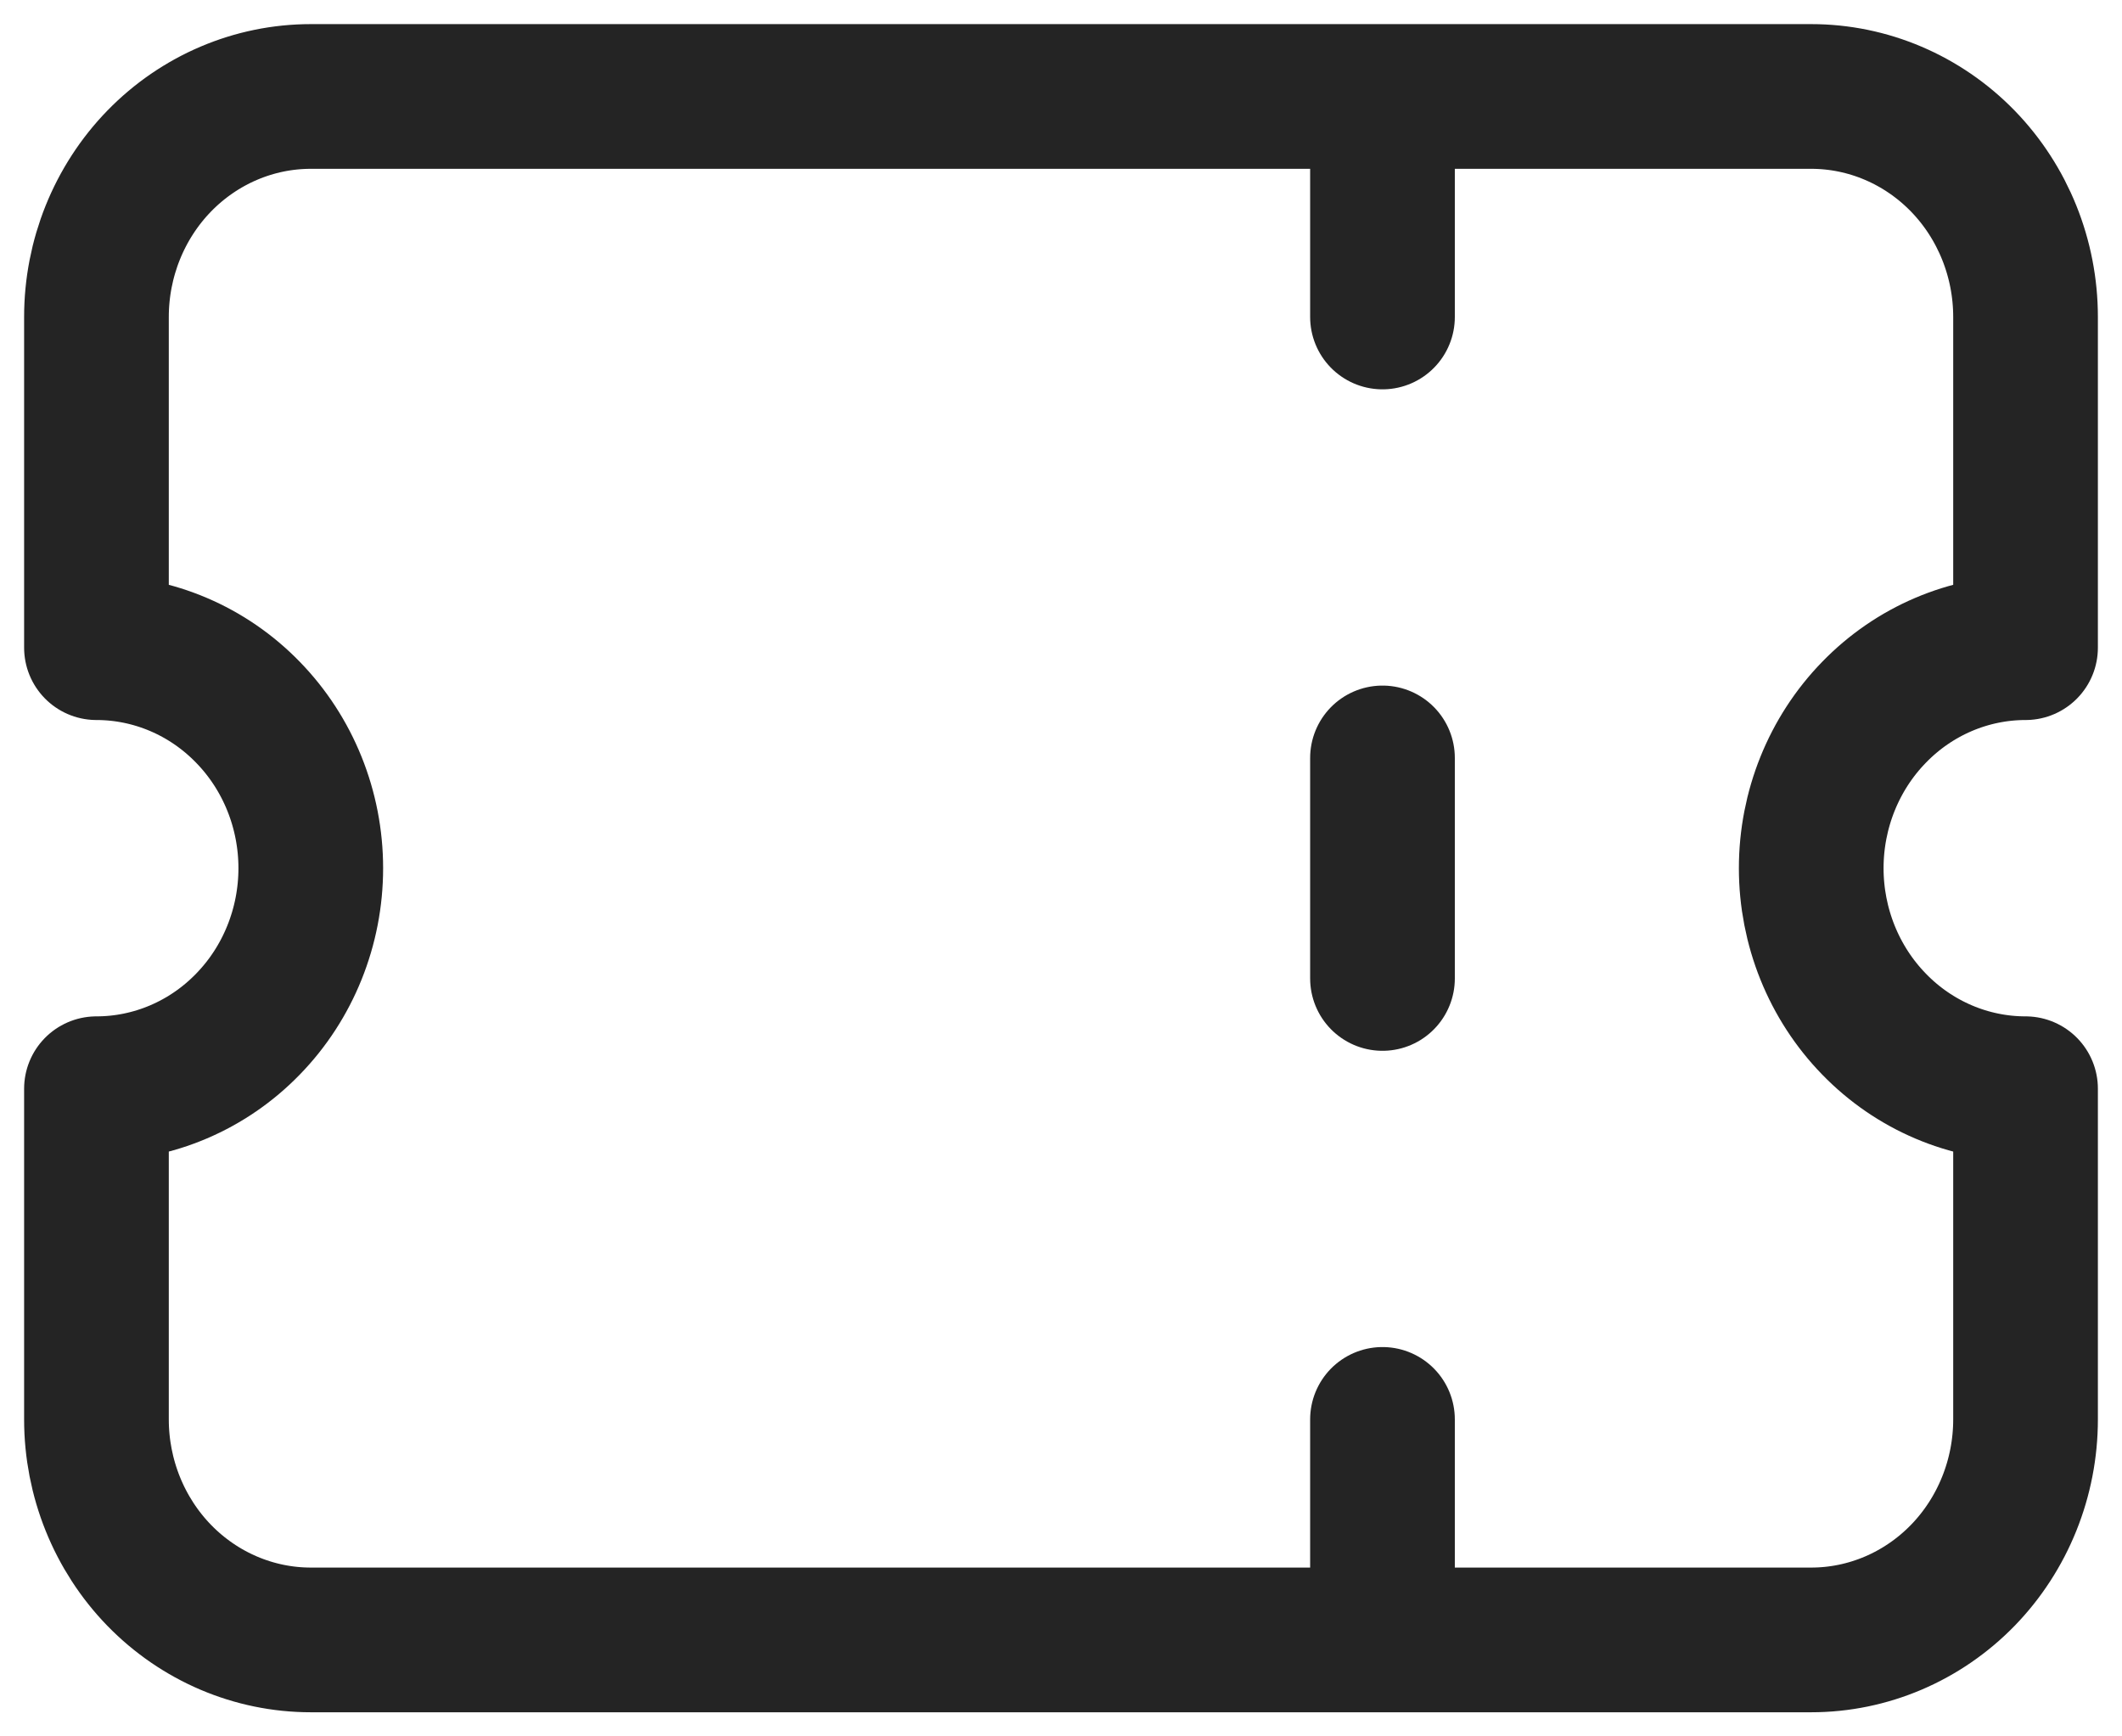 <svg width="22" height="18" viewBox="0 0 22 18" fill="none" xmlns="http://www.w3.org/2000/svg">
<path d="M14.333 1V3.286M14.333 7.857V10.143M14.333 14.714V17M3.222 1H18.778C19.367 1 19.932 1.241 20.349 1.669C20.766 2.098 21 2.68 21 3.286V6.714C20.411 6.714 19.845 6.955 19.429 7.384C19.012 7.812 18.778 8.394 18.778 9C18.778 9.606 19.012 10.188 19.429 10.616C19.845 11.045 20.411 11.286 21 11.286V14.714C21 15.32 20.766 15.902 20.349 16.331C19.932 16.759 19.367 17 18.778 17H3.222C2.633 17 2.068 16.759 1.651 16.331C1.234 15.902 1 15.32 1 14.714V11.286C1.589 11.286 2.155 11.045 2.571 10.616C2.988 10.188 3.222 9.606 3.222 9C3.222 8.394 2.988 7.812 2.571 7.384C2.155 6.955 1.589 6.714 1 6.714V3.286C1 2.68 1.234 2.098 1.651 1.669C2.068 1.241 2.633 1 3.222 1Z" stroke="#242424" stroke-width="1.5" stroke-linecap="round" stroke-linejoin="round"/>
</svg>
